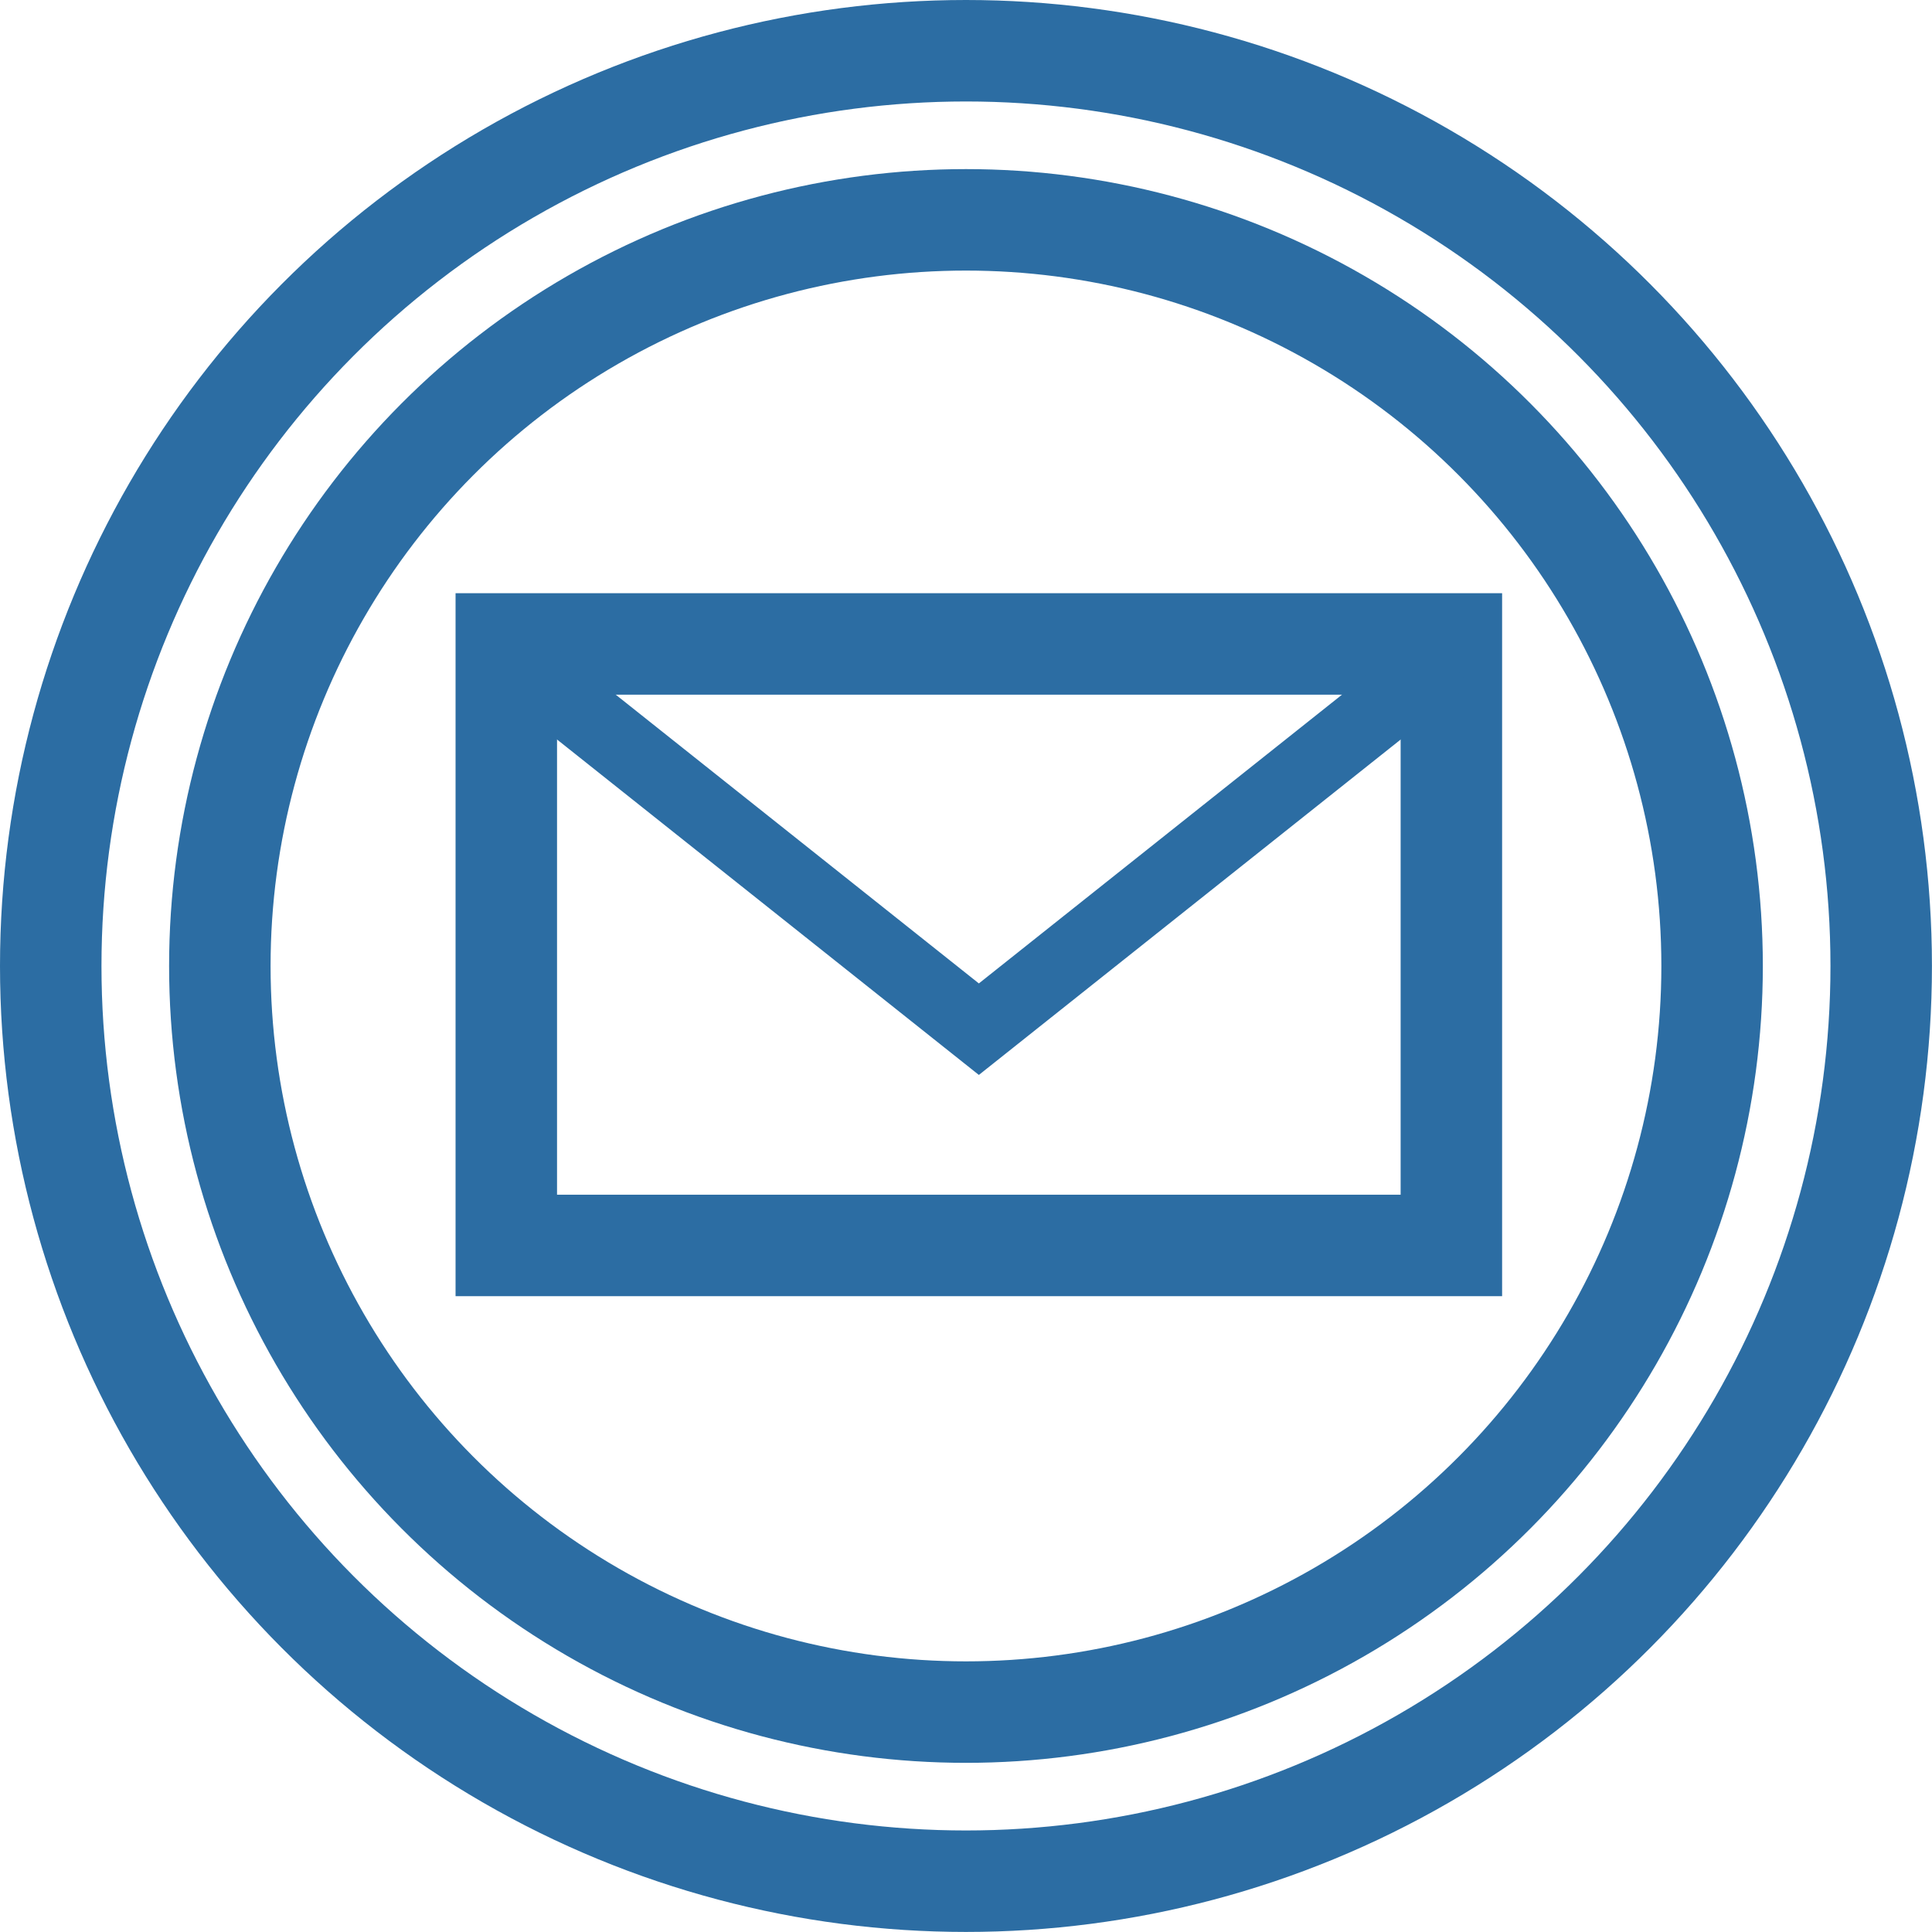 <?xml version="1.0" encoding="iso-8859-1"?>
<!-- Generator: Adobe Illustrator 12.0.0, SVG Export Plug-In . SVG Version: 6.00 Build 51448)  -->
<!DOCTYPE svg PUBLIC "-//W3C//DTD SVG 1.1//EN" "http://www.w3.org/Graphics/SVG/1.1/DTD/svg11.dtd">
<svg  version="1.1"
	 id="StudioSubProcMessage" inkscape:version="0.47 r22583" sodipodi:docname="BoundaryMessageEvent.svgz" xmlns:rdf="http://www.w3.org/1999/02/22-rdf-syntax-ns#" xmlns:dc="http://purl.org/dc/elements/1.1/" xmlns:sodipodi="http://sodipodi.sourceforge.net/DTD/sodipodi-0.dtd" xmlns:inkscape="http://www.inkscape.org/namespaces/inkscape" xmlns:svg="http://www.w3.org/2000/svg" xmlns:cc="http://creativecommons.org/ns#"
	 xmlns="http://www.w3.org/2000/svg" xmlns:xlink="http://www.w3.org/1999/xlink" width="32.367" height="32.367" viewBox="0 0 32.367 32.367"
	 style="overflow:visible;enable-background:new 0 0 32.367 32.367;" xml:space="preserve">
<defs>


		<inkscape:perspective  id="perspective257" inkscape:vp_z="32.366001 : 16.183001 : 1" sodipodi:type="inkscape:persp3d" inkscape:vp_x="0 : 16.183001 : 1" inkscape:vp_y="0 : 1000 : 0" inkscape:persp3d-origin="16.183001 : 10.788667 : 1">
		</inkscape:perspective>
</defs>
<sodipodi:namedview  id="namedview251" inkscape:window-width="640" inkscape:window-height="480" inkscape:current-layer="StudioSubProcMessage" objecttolerance="10" inkscape:pageopacity="0" inkscape:pageshadow="2" guidetolerance="10" pagecolor="none" inkscape:cy="16.183001" showgrid="false" bordercolor="#666666" borderopacity="1" inkscape:zoom="7.291602" inkscape:cx="16.183001" gridtolerance="10">
	</sodipodi:namedview>
<circle id="BORDER" sodipodi:rx="15.333" sodipodi:cx="16.183001" sodipodi:ry="15.333" sodipodi:cy="16.183001" fill="transparent" stroke="#2C6DA3" stroke-width="1.7" cx="16.183" cy="16.183" r="15.333">
</circle>
<circle id="BORDER2" sodipodi:rx="12.5" sodipodi:cx="16.183001" sodipodi:ry="12.5" sodipodi:cy="16.183001" fill="transparent" stroke="#2C6DA3" stroke-width="1.7" cx="16.183" cy="16.183" r="12.5">
</circle>
<rect id="BORDER3" x="8.482" y="10.788" fill="transparent" stroke="#2C6DA3" stroke-width="1.7" width="15.833" height="10.077"/>
<polyline id="BORDER4" fill="transparent" stroke="#2C6DA3" stroke-width="1.2" points="24.24,11.007 16.399,17.242 8.558,11.007 "/>
</svg>
